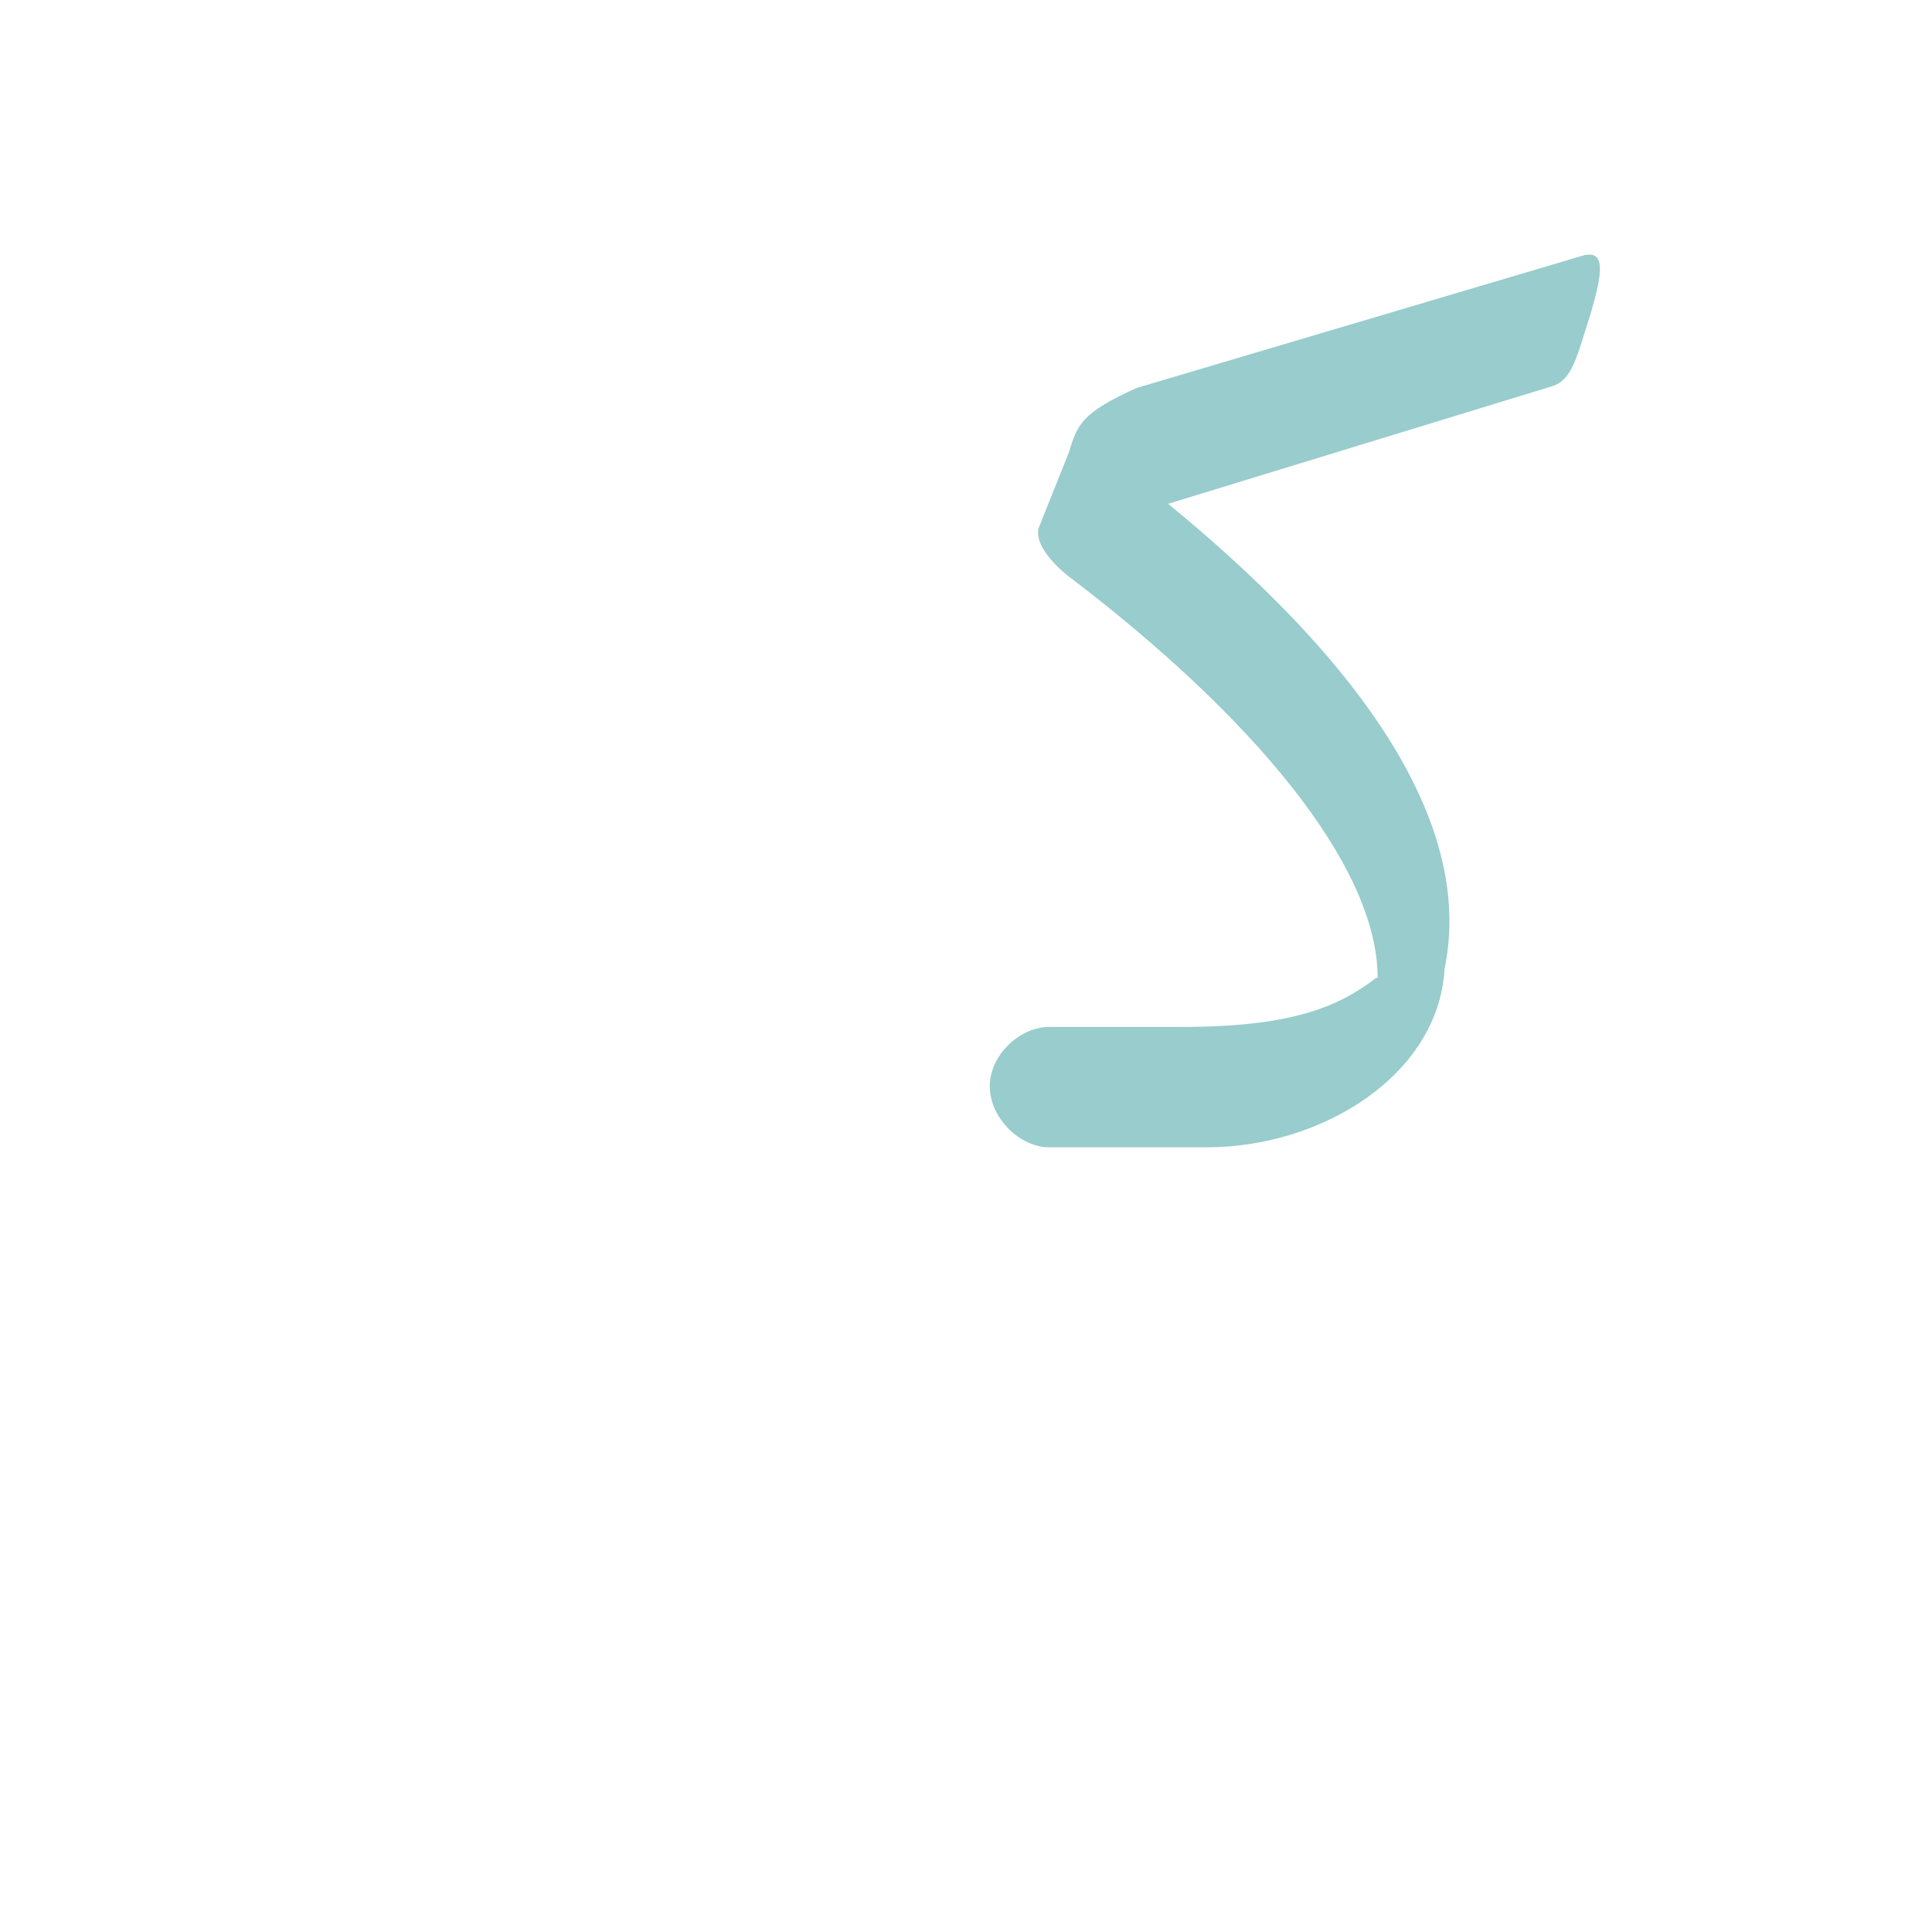 <?xml version="1.0" encoding="UTF-8"?>
<!DOCTYPE svg PUBLIC "-//W3C//DTD SVG 1.0//EN" "http://www.w3.org/TR/2001/REC-SVG-20010904/DTD/svg10.dtd">
<!-- Creator: CorelDRAW -->
<svg xmlns="http://www.w3.org/2000/svg" xml:space="preserve" width="1300px" height="1300px" version="1.0" style="shape-rendering:geometricPrecision; text-rendering:geometricPrecision; image-rendering:optimizeQuality; fill-rule:evenodd; clip-rule:evenodd"
viewBox="0 0 1300 1056"
 xmlns:xlink="http://www.w3.org/1999/xlink">
 <defs>
  <style type="text/css">
   <![CDATA[
    .fil1 {fill:black;fill-opacity:0.502}
    .fil4 {fill:#333333;fill-opacity:0.502}
    .fil3 {fill:#FF9933;fill-opacity:0.502}
    .fil0 {fill:#99CCCC}
    .fil5 {fill:#B3B3B3}
    .fil2 {fill:red}
   ]]>
  </style>
 </defs>
 <g id="_100:master" visibility="hidden">
  <path class="fil0" d="M714 569c-20,0 -41,19 -41,40 0,21 20,41 41,41l0 -81z"/>
  <path class="fil1" d="M921 526c-2,-116 -146,-242 -224,-323l34 -80c105,110 244,226 244,390 0,120 -110,137 -187,137l-74 0 0 -81 73 0c47,0 114,-9 134,-43z"/>
  <polygon class="fil2" points="697,203 1036,81 1060,70 1073,0 732,122 "/>
 </g>
 <g id="Layer_x0020_1" visibility="hidden">
  <path class="fil0" d="M715 650l0 -81c-21,0 -41,19 -41,40 0,21 20,41 41,41z"/>
  <path class="fil3" d="M975 489c-1,117 -87,161 -195,161l-66 0 0 -81 73 0c49,0 133,-20 139,-49l0 0c-5,-85 -80,-190 -192,-264 -12,-8 -17,-23 -13,-33l19 -59c142,87 236,219 235,325l0 0z"/>
  <path class="fil2" d="M740 226l306 -138c27,-12 49,-100 21,-88l-300 136c-13,6 -23,17 -28,31l-15 46 16 13z"/>
 </g>
 <g id="Layer_x0020_2" visibility="hidden">
  <path class="fil3" d="M966 538l-54 -7c21,-45 -4,-125 -162,-258 -11,-10 -16,-24 -13,-33l20 -60c234,194 229,291 209,358z"/>
  <path class="fil4" d="M966 538c-43,129 -148,112 -235,112l1 -81c92,0 117,5 180,-38l54 7z"/>
  <path class="fil0" d="M732 650l0 -81c-20,0 -40,19 -40,40 0,21 20,41 40,41z"/>
  <path class="fil2" d="M756 242l322 -113c29,-10 50,-98 22,-88l-301 104c-40,18 -39,26 -47,49l4 48z"/>
 </g>
 <g id="Layer_x0020_3" visibility="hidden">
  <path class="fil0" d="M700 650l0 -81c-20,0 -40,19 -41,40 0,21 21,41 41,41z"/>
  <path class="fil5" d="M972 488c-22,24 -43,42 -72,56 -37,16 -82,25 -144,25l-56 0 0 81 56 0c178,0 216,-101 216,-162z"/>
  <path class="fil3" d="M929 595l-29 -52c54,-25 26,-104 -182,-283 -12,-9 -17,-23 -14,-33l15 -45 9 -13c3,3 4,3 7,6 143,127 242,224 239,285 -4,91 -23,109 -45,135z"/>
  <path class="fil2" d="M722 236l322 -98c28,-8 50,-96 21,-88l-300 89c-41,19 -40,26 -48,49l5 48z"/>
 </g>
 <g id="Layer_x0020_4">
  <path class="fil0" d="M706 569l0 0 89 0c73,0 105,-13 131,-33l1 0c0,-76 -85,-177 -209,-271 -11,-9 -22,-22 -19,-32l20 -50c6,-19 8,-27 46,-44l300 -89c15,-4 14,10 5,40 -9,28 -12,44 -26,48l-258 79c149,122 204,227 186,313 -4,71 -82,120 -160,120l-106 0 0 0c-20,0 -40,-20 -40,-41 0,-21 20,-40 40,-40z"/>
 </g>
</svg>
